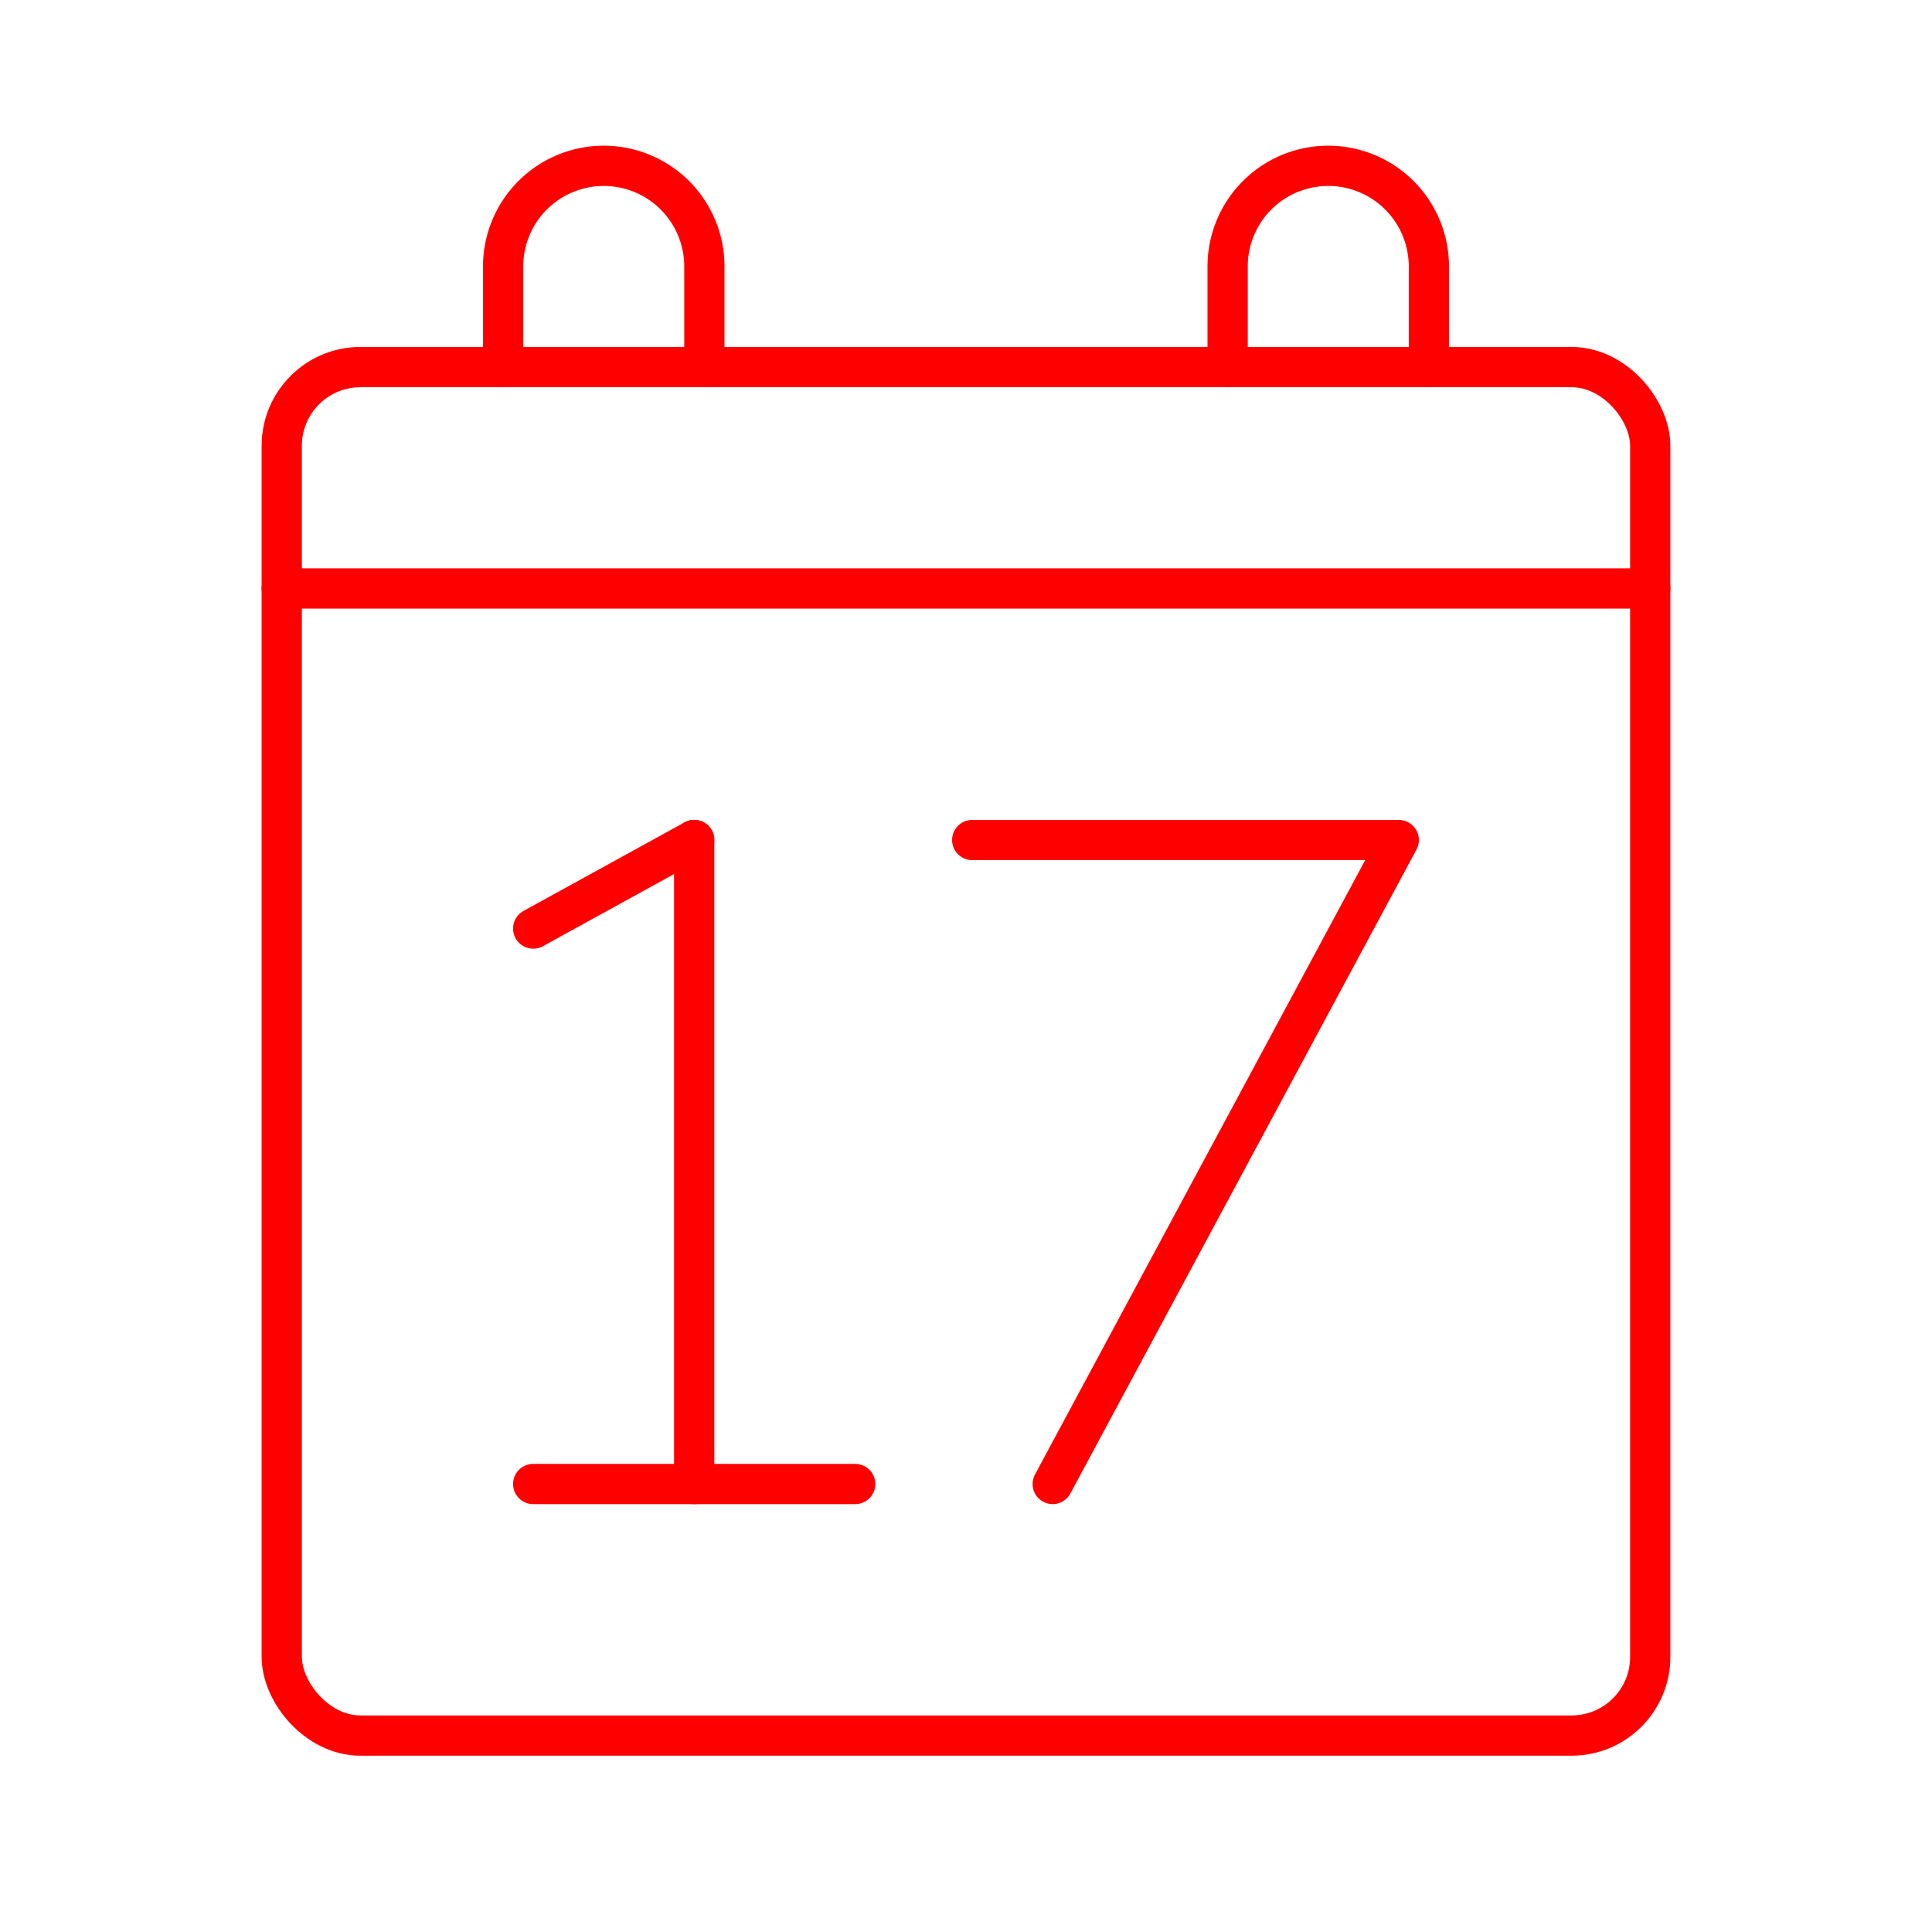 <svg xmlns="http://www.w3.org/2000/svg" viewBox="0 0 48 48"><defs><style>.a,.b{fill:none;stroke:#ff0000;stroke-linecap:round;stroke-linejoin:round;}.b{stroke-width:0.998px;}</style></defs><line class="a" x1="13.247" y1="36.87" x2="21.247" y2="36.87"/><line class="a" x1="13.247" y1="23.07" x2="17.247" y2="20.87"/><line class="a" x1="17.247" y1="20.87" x2="17.247" y2="36.87"/><polyline class="b" points="26.153 36.87 34.753 20.87 24.153 20.87"/><rect class="a" x="7" y="9.12" width="34" height="34" rx="1.956"/><line class="a" x1="7" y1="14.62" x2="41" y2="14.62"/><path class="a" d="M12.5,9.12V6.62A2.5,2.5,0,0,1,15,4.12h0a2.5,2.5,0,0,1,2.5,2.5v2.5"/><path class="a" d="M30.5,9.12V6.62A2.5,2.5,0,0,1,33,4.12h0a2.5,2.5,0,0,1,2.5,2.5v2.5"/></svg>